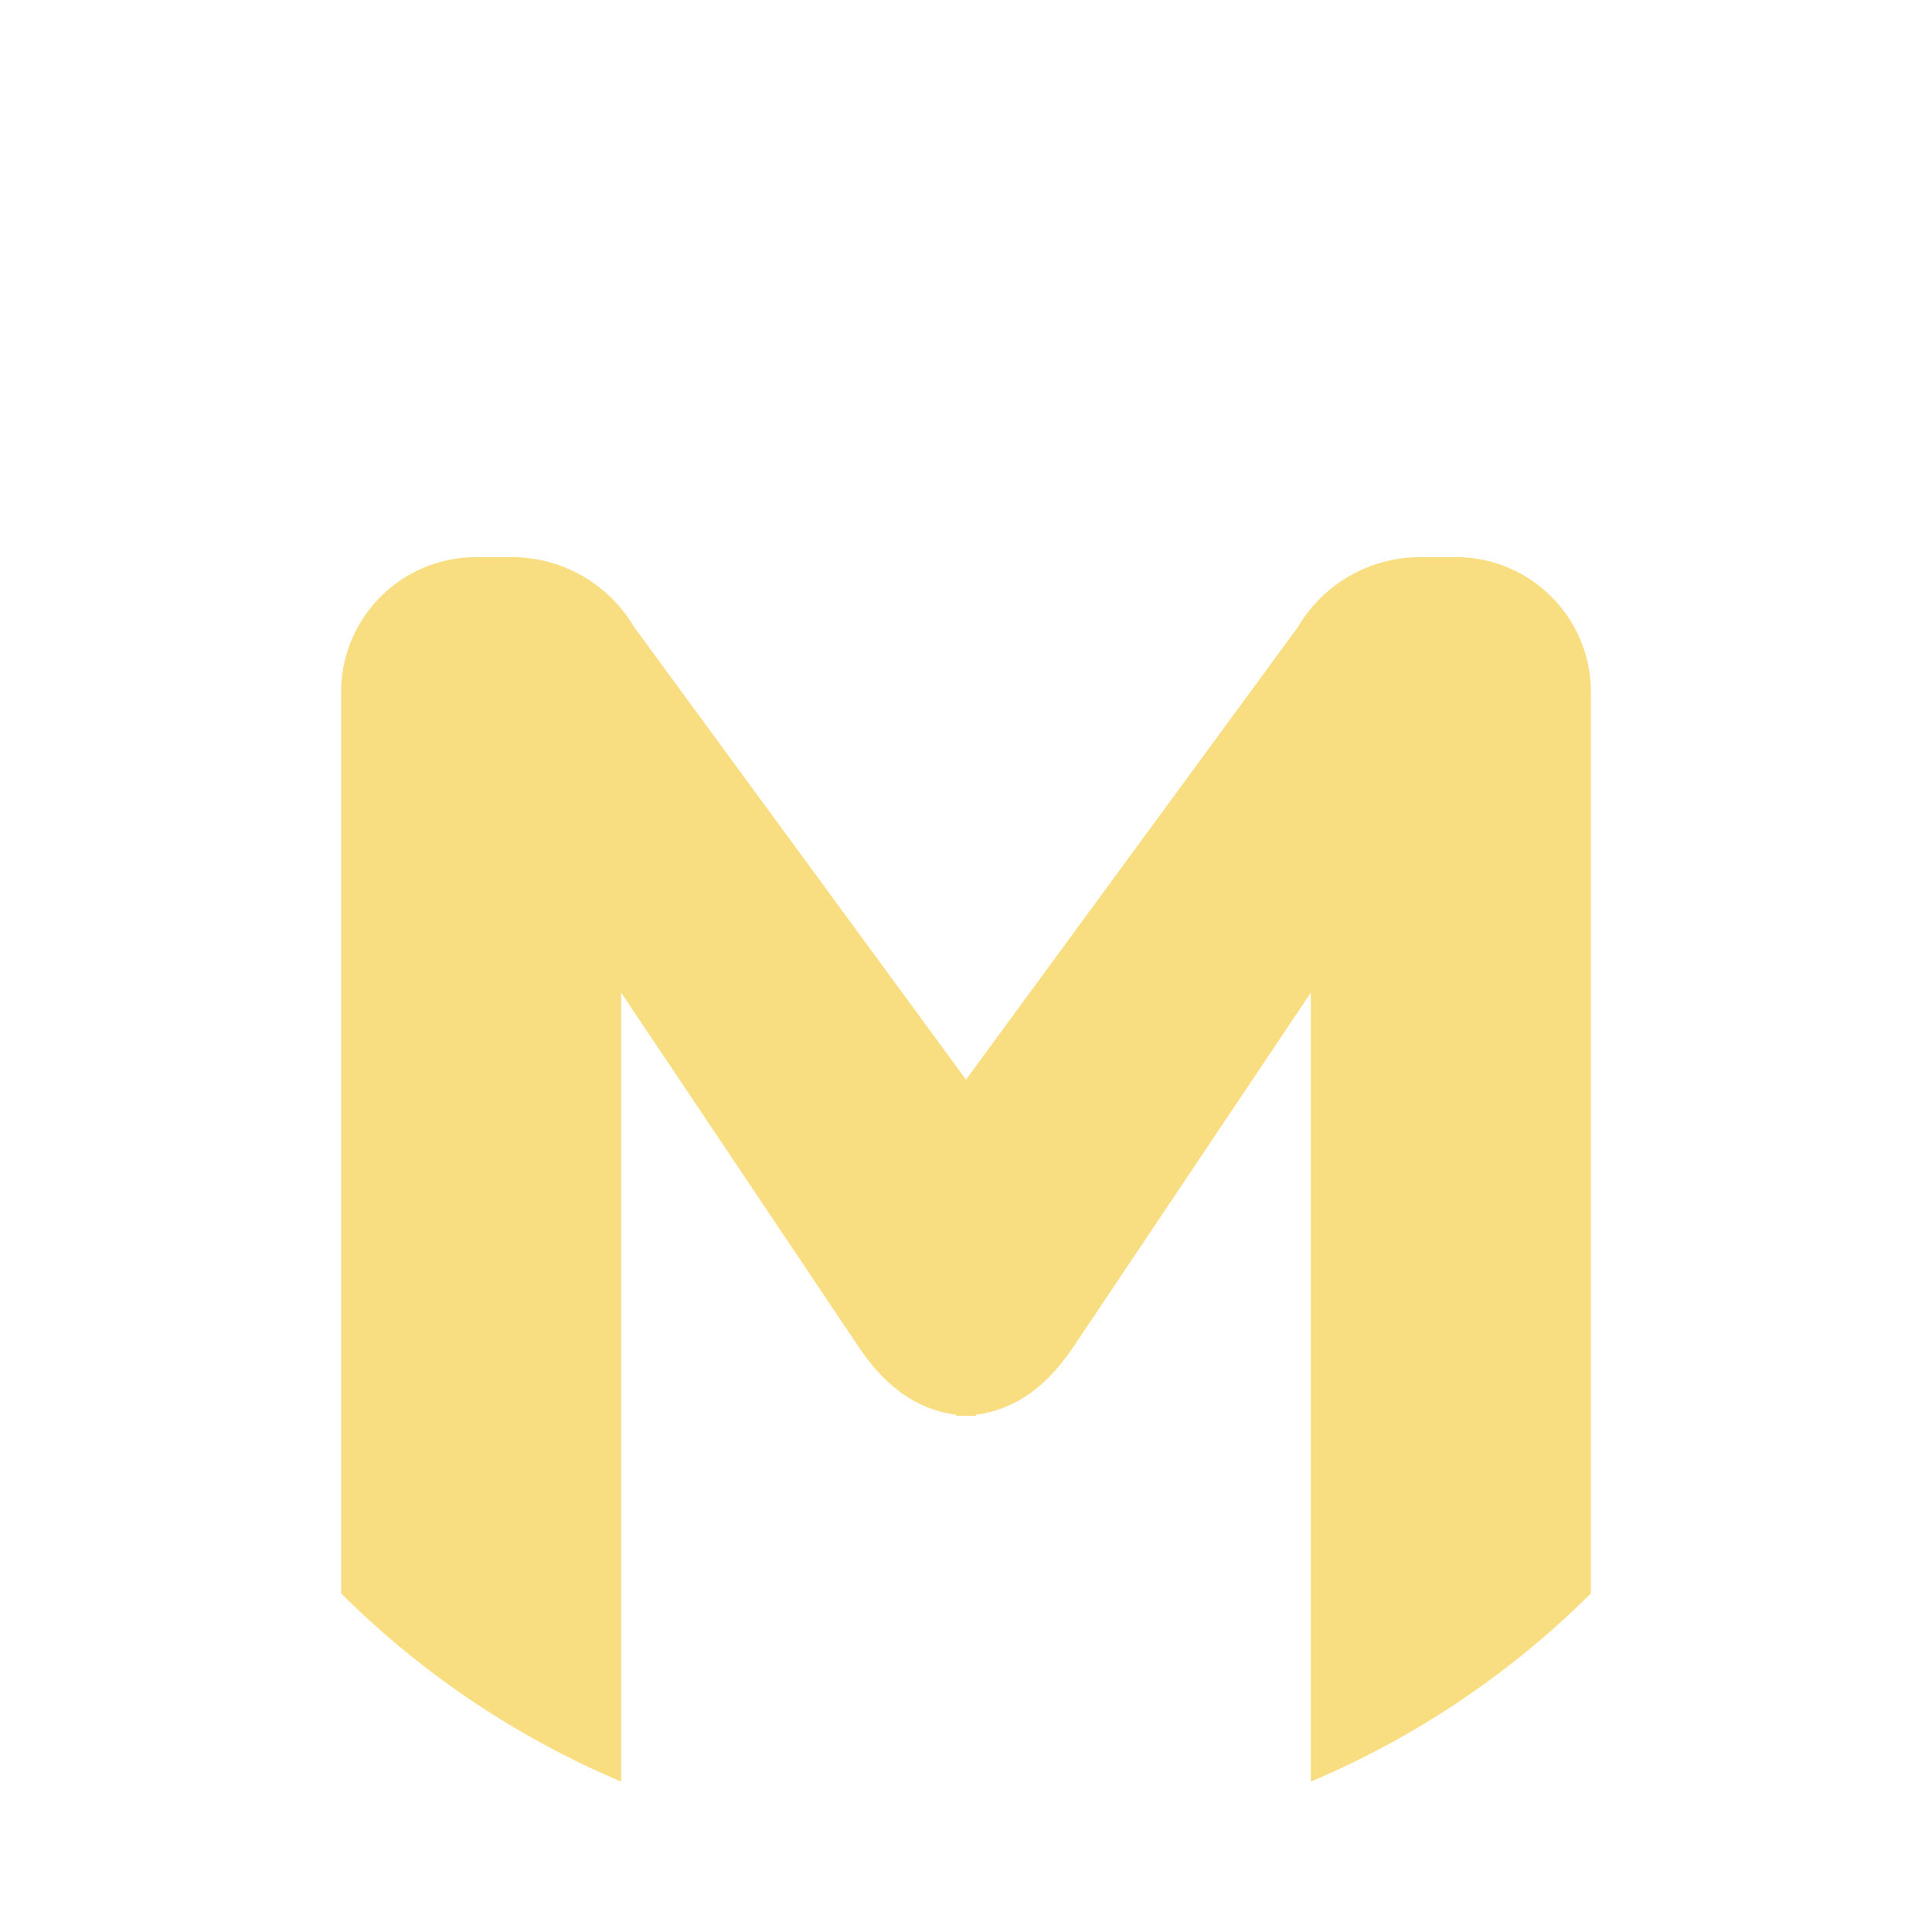 <svg xmlns="http://www.w3.org/2000/svg" id="svg2" width="192" height="192" version="1.1">
  <g id="layer1" transform="translate(0 -860.362)">
    <rect width="100%" height="100%" id="circle1101" y="860,362"
      style="fill:#56595b;fill-opacity:1;fill-rule:evenodd;stroke:none;stroke-opacity:1" />
    <path id="path1103"
      d="M47.564 915.735c-7.484-.14-13.635 5.874-13.662 13.36v89.619a88 88 0 0 0 27.832 18.703v-78.4l23.631 35.25c2.504 3.697 5.559 6.148 9.643 6.685v.115H95.557c.15 0 .295-.015.443-.023.148.01.294.02.445.023h.55v-.115c4.082-.538 7.138-2.988 9.642-6.686l23.63-35.25v78.4a88 88 0 0 0 27.833-18.702v-89.62c-.028-7.485-6.178-13.5-13.663-13.359h-3a14.08 14.08 0 0 0-12.43 6.91L96 967.653l-33.006-45.008a14.08 14.08 0 0 0-12.43-6.91z"
      style="fill:#f9de81;fill-opacity:1;fill-rule:evenodd;stroke:none;stroke-opacity:1" />
  </g>
  <style id="style853" type="text/css">
    .st0 {
      fill: #fff
    }
  </style>
</svg>
